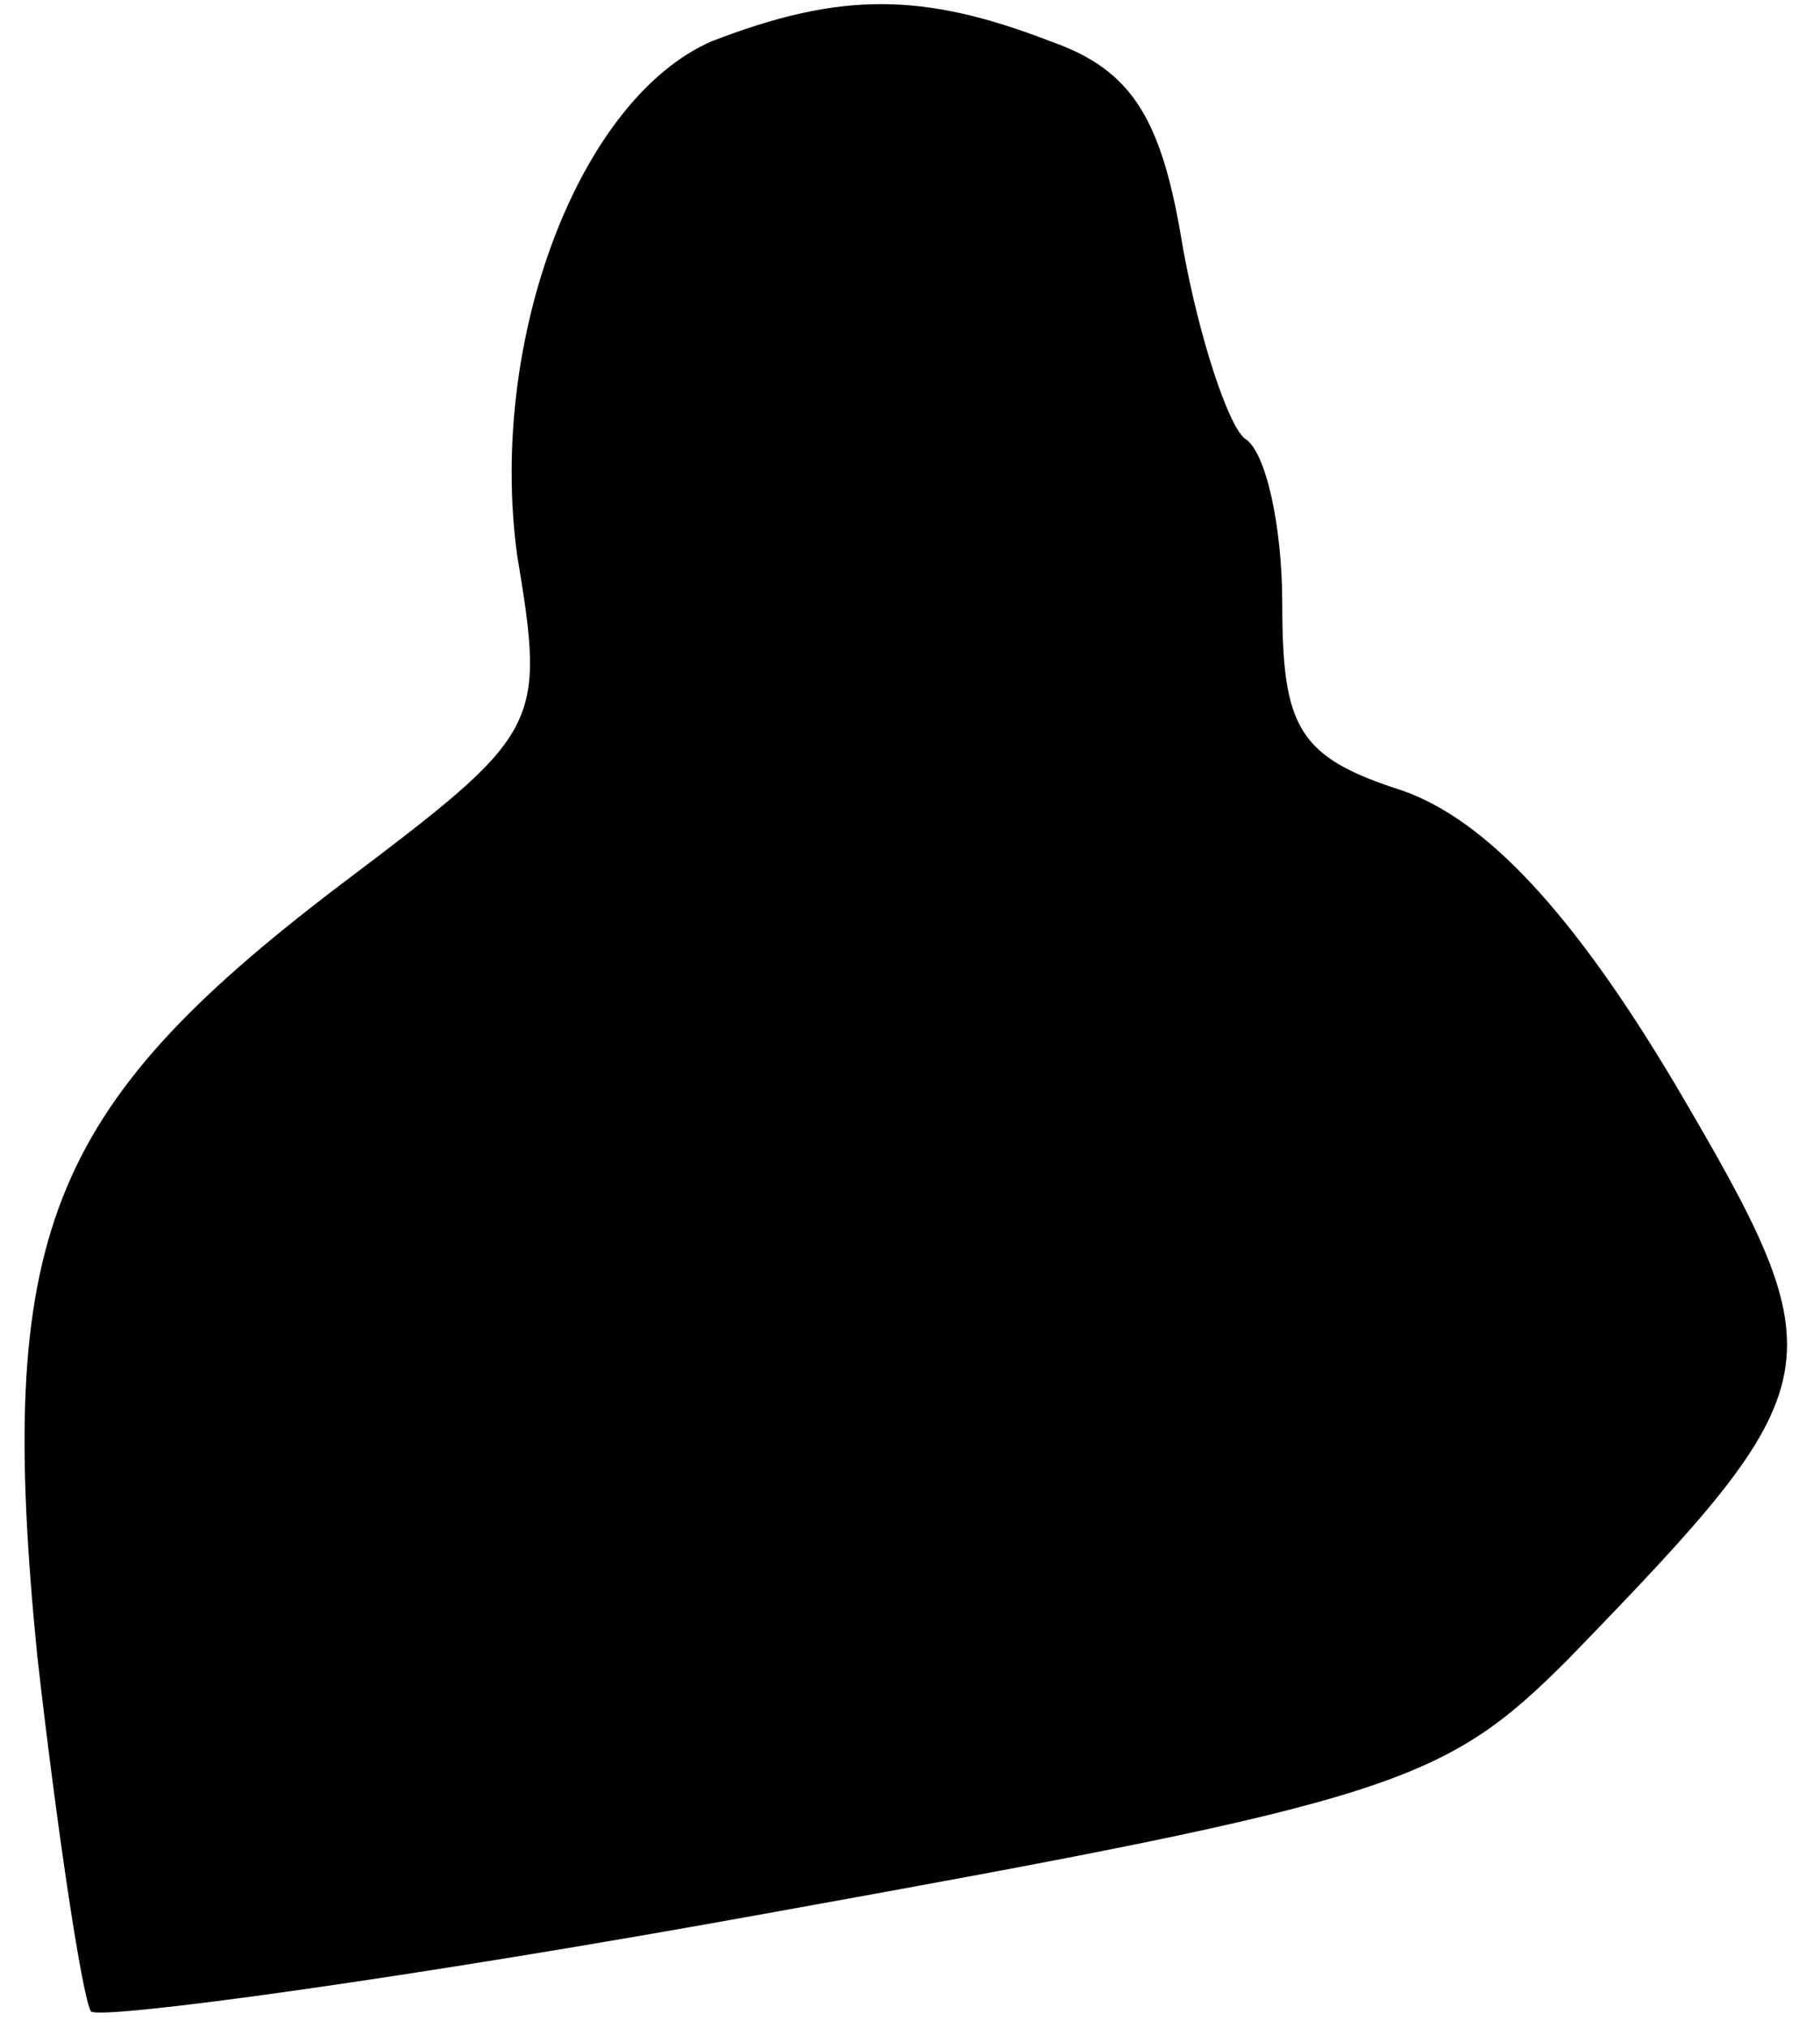 <?xml version="1.0" standalone="no"?>
<!DOCTYPE svg PUBLIC "-//W3C//DTD SVG 20010904//EN"
 "http://www.w3.org/TR/2001/REC-SVG-20010904/DTD/svg10.dtd">
<svg version="1.0" xmlns="http://www.w3.org/2000/svg"
 width="44pt" height="49pt" viewBox="0 0 44 49"
 preserveAspectRatio="xMidYMid meet">
<g transform="translate(0,49) scale(0.1,-0.1)"
fill="#000000" stroke="none">
<path fill="#000000" stroke="none" d="M172 480 c-32 -14 -54 -72 -47 -124 7
-42 6 -43 -43 -80 -71 -54 -83 -85 -73 -186 5 -44 11 -83 13 -86 3 -2 77 8
165 24 150 27 162 31 192 61 65 67 66 71 26 139 -25 42 -46 64 -66 71 -25 8
-29 15 -29 45 0 19 -4 37 -9 40 -4 3 -11 24 -15 46 -5 31 -12 43 -32 50 -31
12 -51 12 -82 0z"/>
</g>
</svg>
